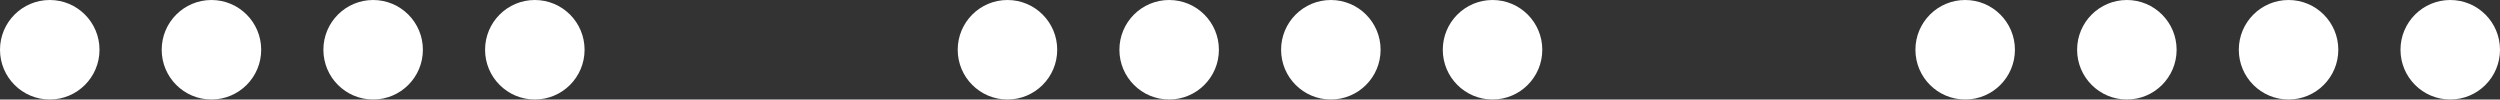 <svg width="201" height="8" viewBox="0 0 201 8" fill="none" xmlns="http://www.w3.org/2000/svg">
<rect x="0" y="0" width="201" height="8" fill="#333333" stroke="none"/>
<circle cx="197" cy="4" r="4" fill="white"/>
<circle cx="184" cy="4" r="4" fill="white"/>
<circle cx="171" cy="4" r="4" fill="white"/>
<circle cx="158" cy="4" r="4" fill="white"/>
<circle cx="120" cy="4" r="4" fill="white"/>
<circle cx="107" cy="4" r="4" fill="white"/>
<circle cx="94" cy="4" r="4" fill="white"/>
<circle cx="81" cy="4" r="4" fill="white"/>
<circle cx="43" cy="4" r="4" fill="white"/>
<circle cx="30" cy="4" r="4" fill="white"/>
<circle cx="17" cy="4" r="4" fill="white"/>
<circle cx="4" cy="4" r="4" fill="white"/>
</svg>
